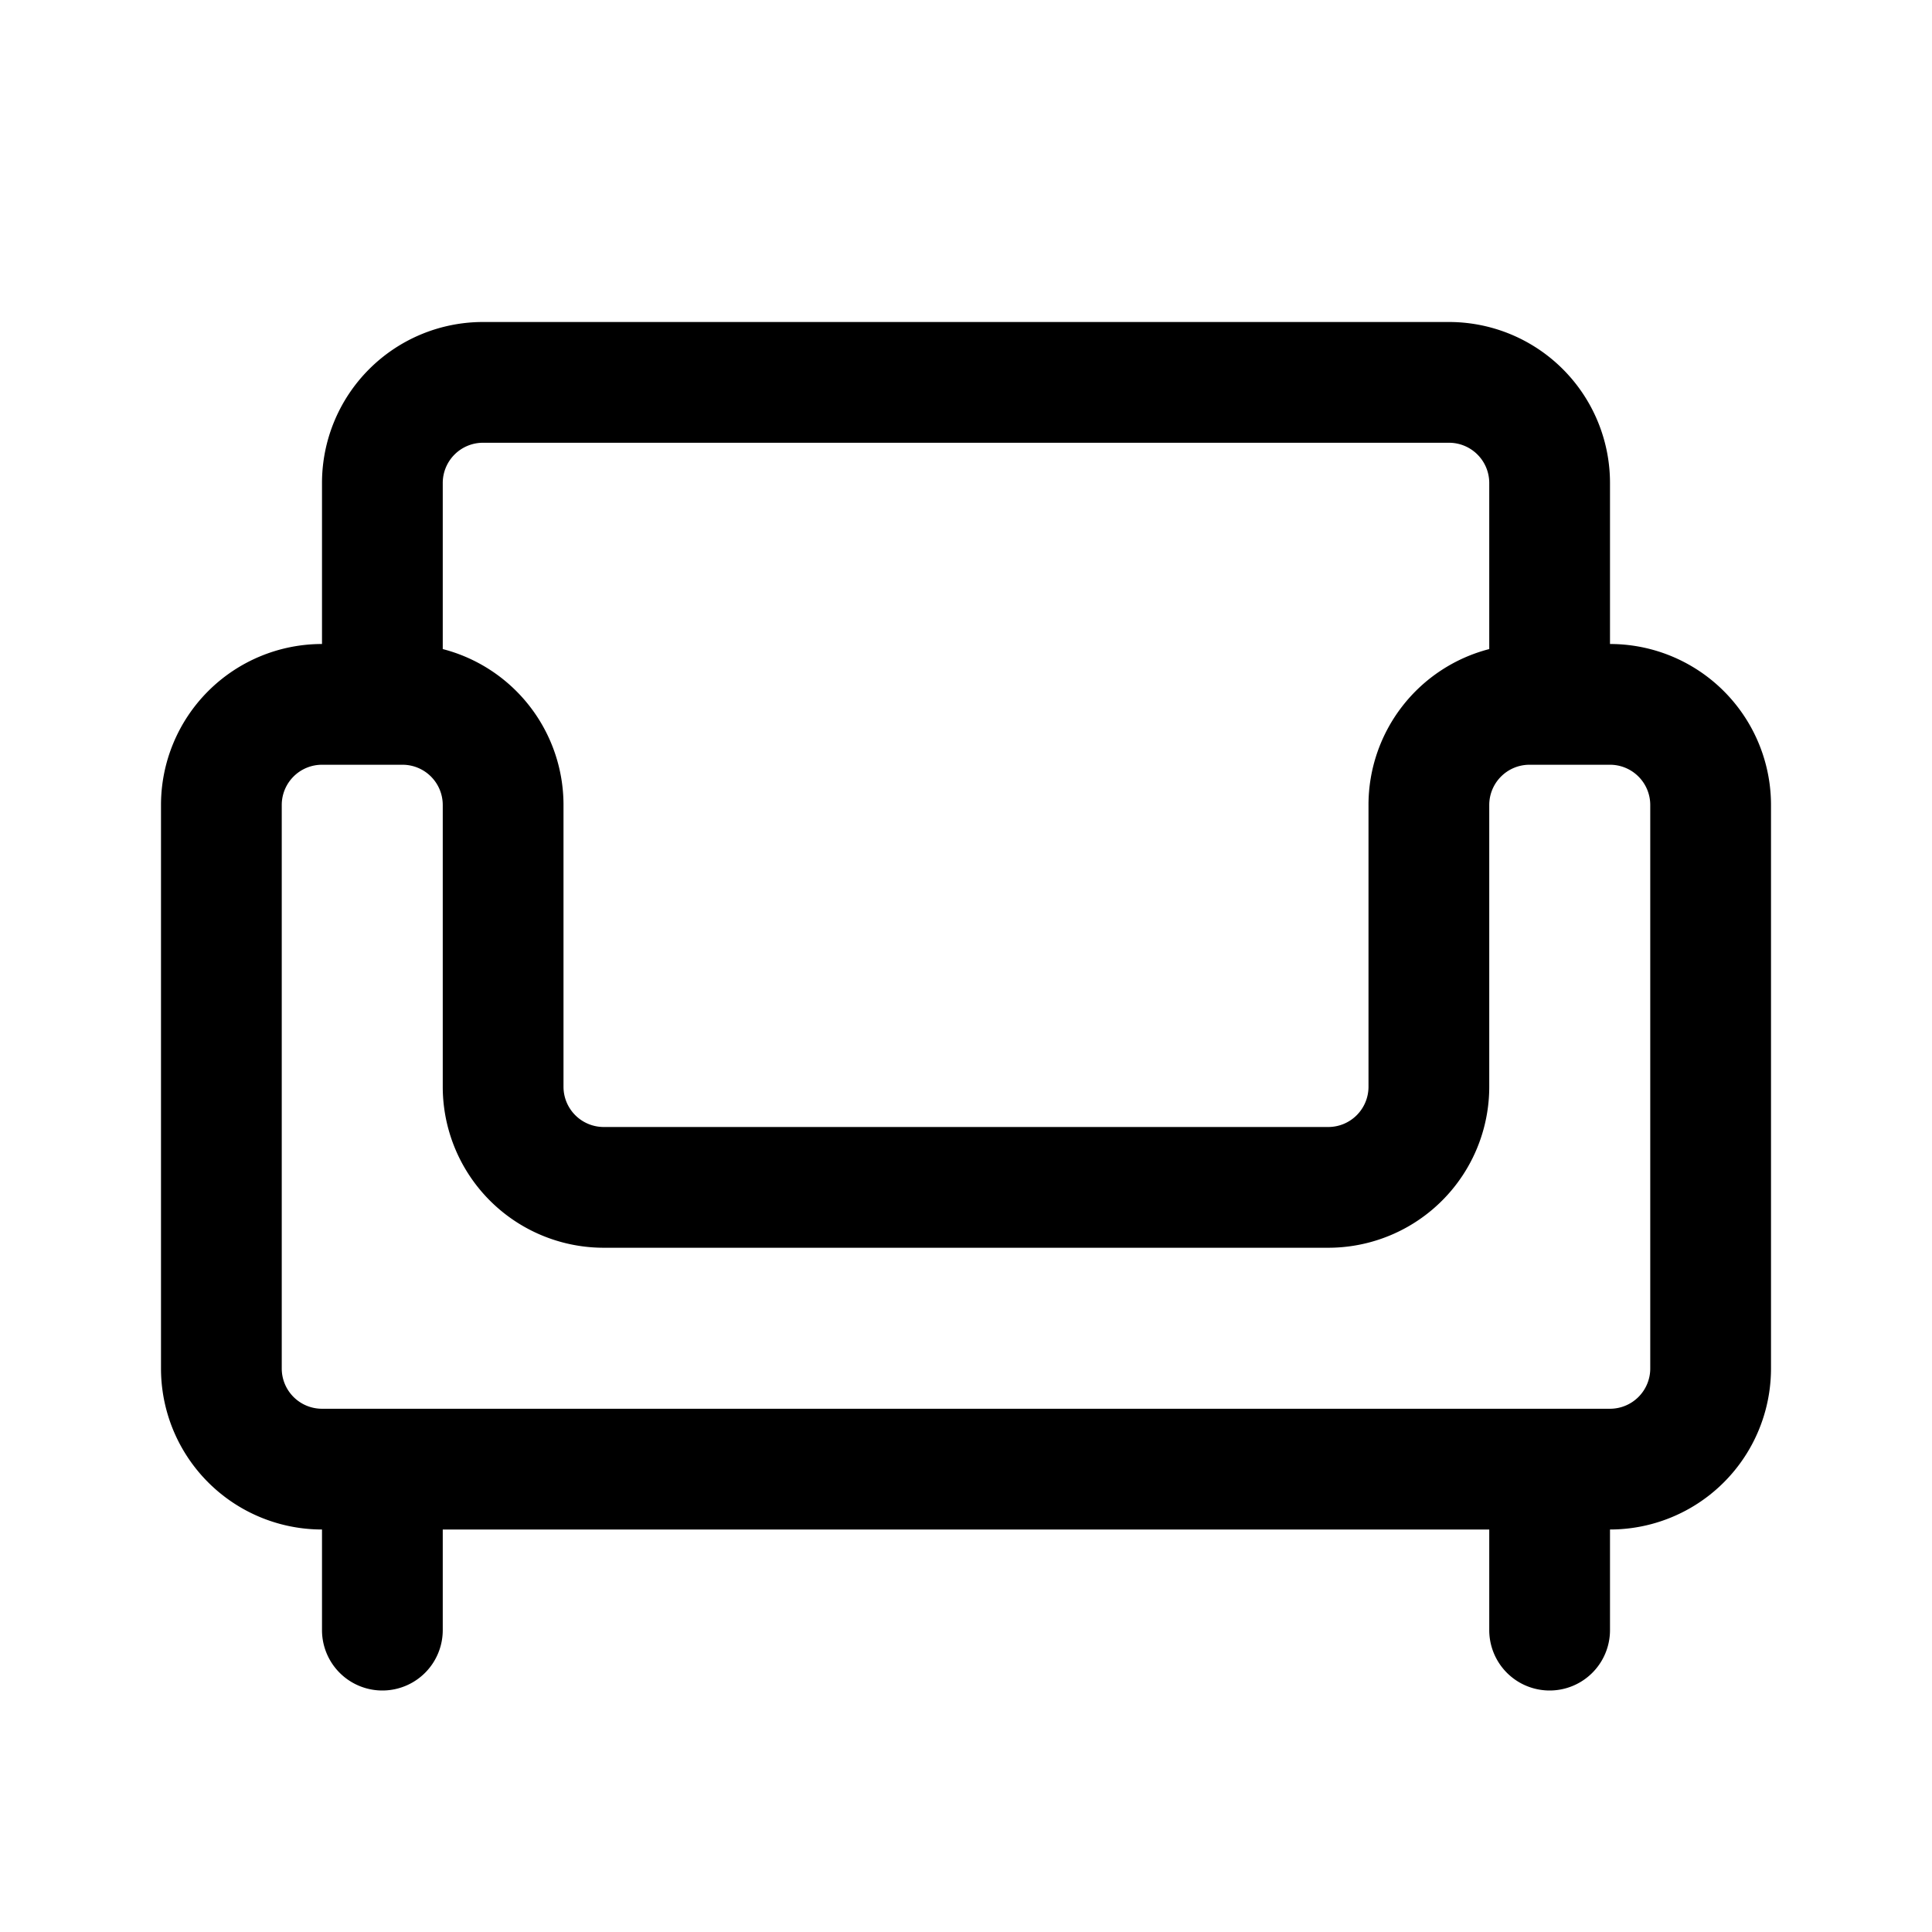 <svg xmlns="http://www.w3.org/2000/svg" width="24" height="24" fill="currentColor" viewBox="0 0 24 24">
  <path fill-rule="evenodd" d="M20 8V6a2 2 0 0 0-2-2H6a2 2 0 0 0-2 2v2a2 2 0 0 0-2 2v7a2 2 0 0 0 2 2v1.25a.75.75 0 0 0 1.5 0V19h13v1.25a.75.75 0 0 0 1.5 0V19a2 2 0 0 0 2-2v-7a2 2 0 0 0-2-2Zm-2-2.5H6a.5.5 0 0 0-.5.5v2.063A2 2 0 0 1 7 10v3.5a.5.5 0 0 0 .5.5h9a.5.5 0 0 0 .5-.5V10a2 2 0 0 1 1.5-1.937V6a.5.5 0 0 0-.5-.5Zm2 4a.5.5 0 0 1 .5.5v7a.5.5 0 0 1-.5.5H4a.5.5 0 0 1-.5-.5v-7a.5.5 0 0 1 .5-.5h1a.5.5 0 0 1 .5.5v3.5a2 2 0 0 0 2 2h9a2 2 0 0 0 2-2V10a.5.5 0 0 1 .5-.5h1Z" clip-rule="evenodd"/>
</svg>
